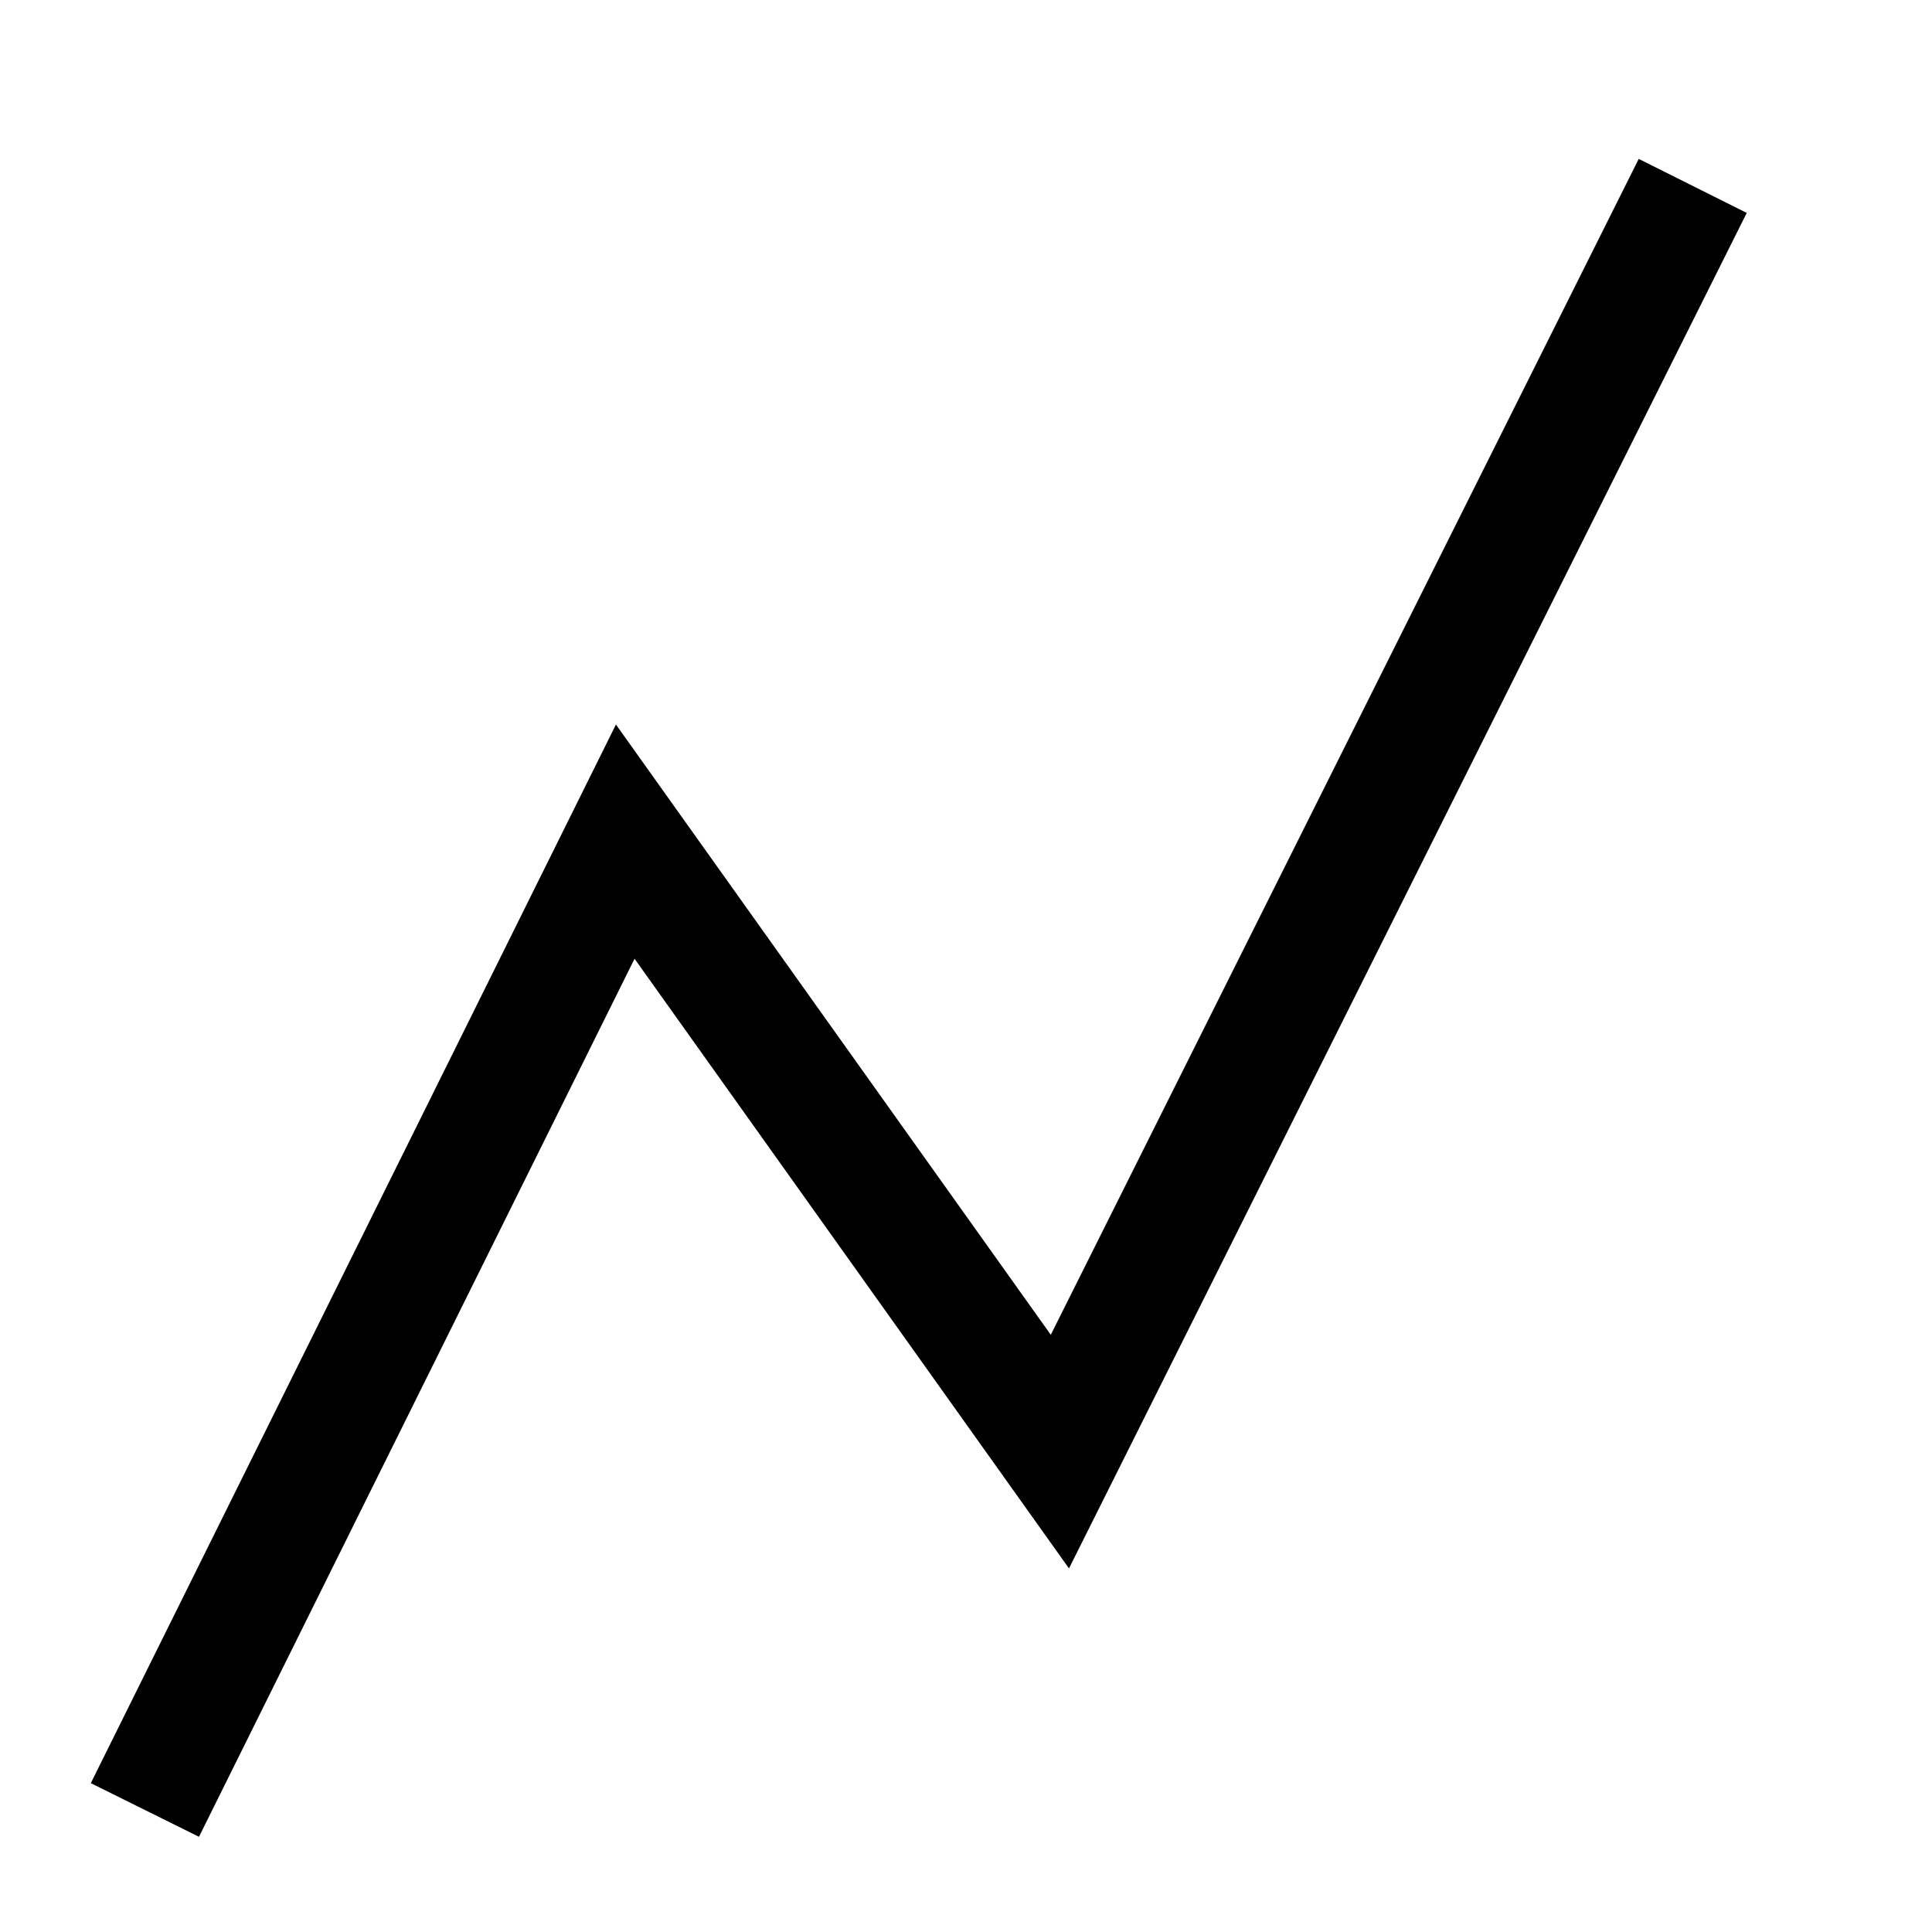 <?xml version="1.0" encoding="UTF-8" standalone="no"?>
<!-- Created with Inkscape (http://www.inkscape.org/) -->

<svg
   xmlns:dc="http://purl.org/dc/elements/1.1/"
   xmlns:cc="http://creativecommons.org/ns#"
   xmlns:rdf="http://www.w3.org/1999/02/22-rdf-syntax-ns#"
   xmlns:svg="http://www.w3.org/2000/svg"
   xmlns="http://www.w3.org/2000/svg"
   xmlns:xlink="http://www.w3.org/1999/xlink"
   xmlns:sodipodi="http://sodipodi.sourceforge.net/DTD/sodipodi-0.dtd"
   xmlns:inkscape="http://www.inkscape.org/namespaces/inkscape"
   width="32px"
   height="32px"
   id="svg2383"
   sodipodi:version="0.32"
   inkscape:version="0.48+devel r10195"
   sodipodi:docname="polyline.svg"
   inkscape:output_extension="org.inkscape.output.svg.inkscape"
   inkscape:export-filename="/home/daveb/source/d/doodle/doodle/gtk/data/ellipse.png"
   inkscape:export-xdpi="90"
   inkscape:export-ydpi="90"
   version="1.1">
  <defs
     id="defs2385">
    <linearGradient
       inkscape:collect="always"
       id="linearGradient3262">
      <stop
         style="stop-color:#6bfff4;stop-opacity:1;"
         offset="0"
         id="stop3264" />
      <stop
         style="stop-color:#6bfff4;stop-opacity:0;"
         offset="1"
         id="stop3266" />
    </linearGradient>
    <linearGradient
       id="linearGradient3254">
      <stop
         style="stop-color:#6bfff4;stop-opacity:1;"
         offset="0"
         id="stop3256" />
      <stop
         style="stop-color:#6bfff4;stop-opacity:0;"
         offset="1"
         id="stop3258" />
    </linearGradient>
    <inkscape:perspective
       sodipodi:type="inkscape:persp3d"
       inkscape:vp_x="0 : 16 : 1"
       inkscape:vp_y="0 : 1000 : 0"
       inkscape:vp_z="32 : 16 : 1"
       inkscape:persp3d-origin="16 : 10.666667 : 1"
       id="perspective2391" />
    <linearGradient
       inkscape:collect="always"
       xlink:href="#linearGradient3262"
       id="linearGradient3268"
       x1="1.104"
       y1="15.925"
       x2="30.956"
       y2="15.925"
       gradientUnits="userSpaceOnUse" />
    <linearGradient
       inkscape:collect="always"
       xlink:href="#linearGradient3254"
       id="linearGradient3733"
       x1="-27.527"
       y1="28.08"
       x2="-0.384"
       y2="0.432"
       gradientUnits="userSpaceOnUse"
       gradientTransform="matrix(1.015,0,0,0.981,30.161,2.012)" />
    <linearGradient
       inkscape:collect="always"
       xlink:href="#linearGradient3262"
       id="linearGradient3830"
       gradientUnits="userSpaceOnUse"
       x1="1.104"
       y1="15.925"
       x2="30.956"
       y2="15.925"
       gradientTransform="translate(-8.335,21.091)" />
    <linearGradient
       inkscape:collect="always"
       xlink:href="#linearGradient3262"
       id="linearGradient3832"
       gradientUnits="userSpaceOnUse"
       x1="1.104"
       y1="15.925"
       x2="30.956"
       y2="15.925"
       gradientTransform="translate(7.199,17.807)" />
    <linearGradient
       inkscape:collect="always"
       xlink:href="#linearGradient3262"
       id="linearGradient3834"
       gradientUnits="userSpaceOnUse"
       x1="1.104"
       y1="15.925"
       x2="30.956"
       y2="15.925"
       gradientTransform="translate(-39.025,26.395)" />
    <linearGradient
       inkscape:collect="always"
       xlink:href="#linearGradient3254"
       id="linearGradient4747"
       x1="-32.445"
       y1="16.403"
       x2="-1.655"
       y2="16.403"
       gradientUnits="userSpaceOnUse" />
  </defs>
  <sodipodi:namedview
     id="base"
     pagecolor="#ffffff"
     bordercolor="#666666"
     borderopacity="1.0"
     inkscape:pageopacity="0.0"
     inkscape:pageshadow="2"
     inkscape:zoom="26.21875"
     inkscape:cx="16"
     inkscape:cy="16"
     inkscape:current-layer="layer1"
     showgrid="true"
     inkscape:grid-bbox="true"
     inkscape:document-units="px"
     inkscape:window-width="1680"
     inkscape:window-height="1026"
     inkscape:window-x="0"
     inkscape:window-y="24"
     inkscape:window-maximized="1">
    <inkscape:grid
       type="xygrid"
       id="grid3144"
       empspacing="4"
       visible="true"
       enabled="true"
       snapvisiblegridlinesonly="true" />
  </sodipodi:namedview>
  <g
     id="layer1"
     inkscape:label="Layer 1"
     inkscape:groupmode="layer">
    <path
       style="fill:none;stroke:#000000;stroke-width:2;stroke-linecap:butt;stroke-linejoin:miter;stroke-opacity:1;stroke-miterlimit:4;stroke-dasharray:none"
       d="M 2.4,29.979 10.356,13.94 17.555,24.043 28.037,3.079"
       id="path4892"
       sodipodi:nodetypes="cccc" />
  </g>
</svg>
